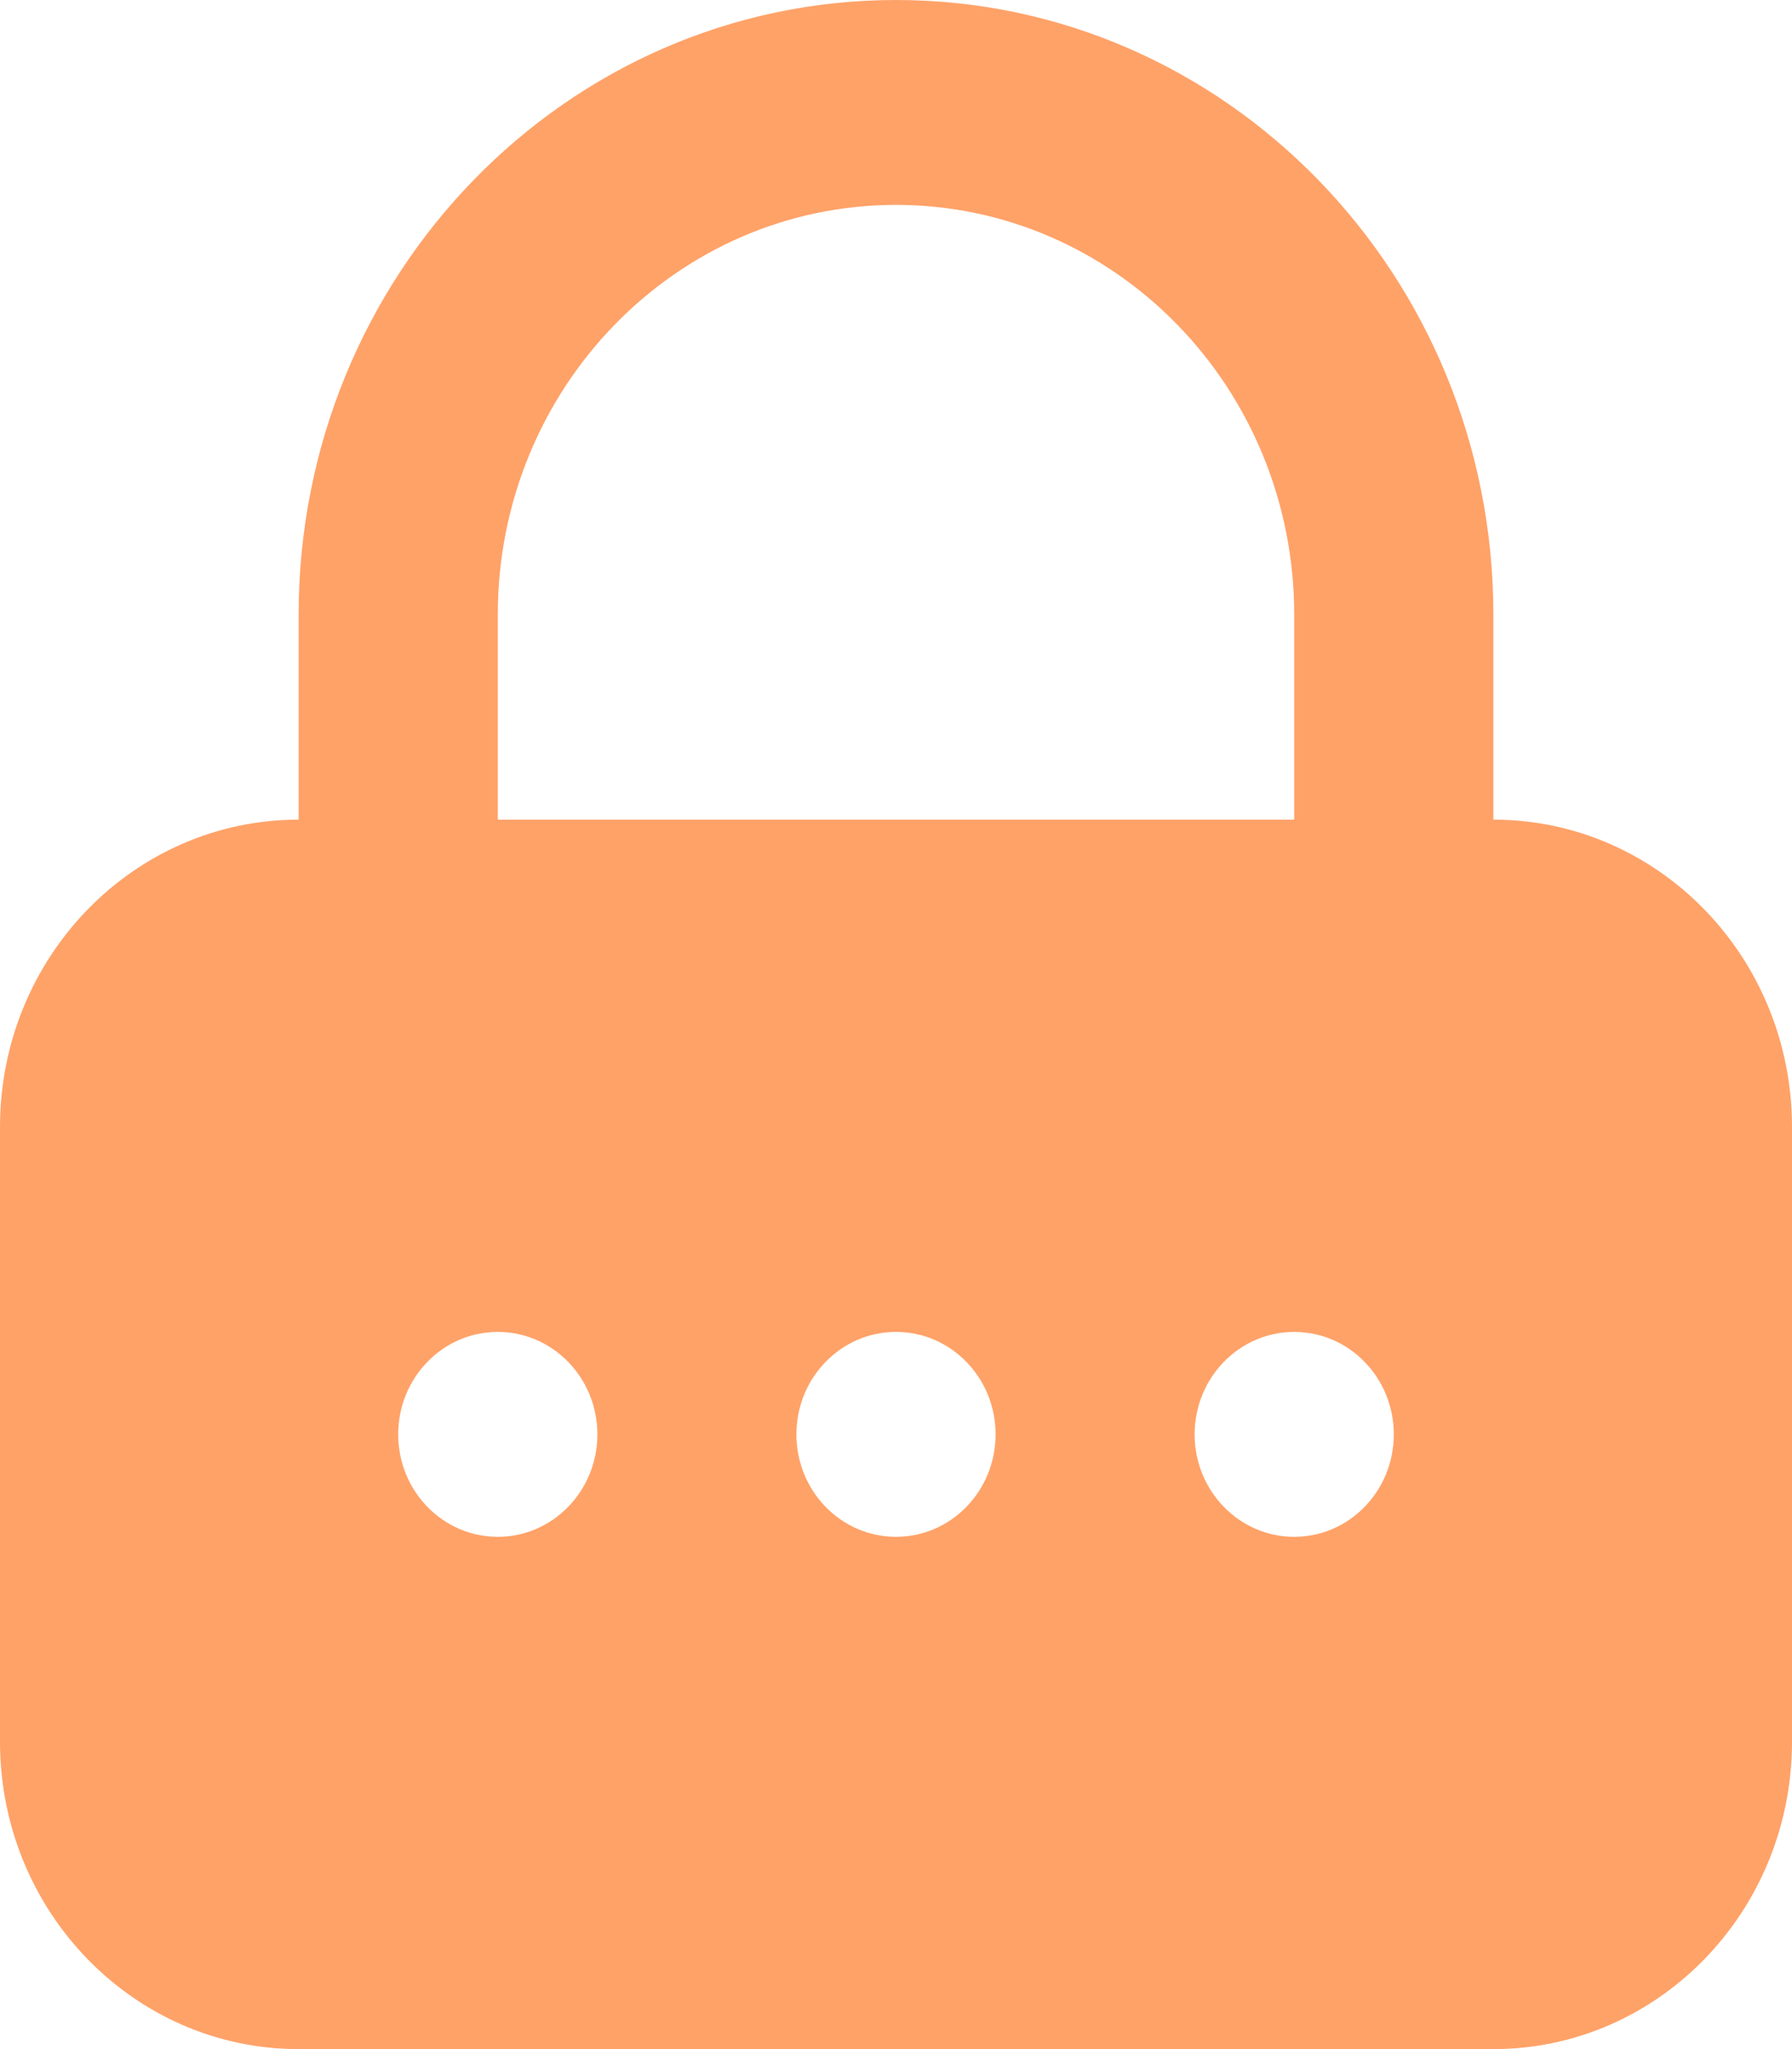 <svg width="14" height="16" viewBox="0 0 14 16" fill="none" xmlns="http://www.w3.org/2000/svg">
<path fill-rule="evenodd" clip-rule="evenodd" d="M2.333 4.8V6.4C1.045 6.4 0 7.474 0 8.8V13.6C0 14.925 1.045 16 2.333 16H11.667C12.955 16 14 14.925 14 13.6V8.8C14 7.474 12.955 6.4 11.667 6.4V4.8C11.667 2.149 9.577 0 7 0C4.423 0 2.333 2.149 2.333 4.8ZM10.111 4.8V6.4H3.889V4.8C3.889 3.033 5.282 1.6 7 1.6C8.718 1.6 10.111 3.033 10.111 4.8ZM3.889 12C4.318 12 4.667 11.642 4.667 11.2C4.667 10.758 4.318 10.4 3.889 10.4C3.459 10.4 3.111 10.758 3.111 11.2C3.111 11.642 3.459 12 3.889 12ZM7.778 11.2C7.778 11.642 7.43 12 7 12C6.57 12 6.222 11.642 6.222 11.2C6.222 10.758 6.57 10.4 7 10.4C7.43 10.4 7.778 10.758 7.778 11.2ZM10.111 12C10.541 12 10.889 11.642 10.889 11.2C10.889 10.758 10.541 10.4 10.111 10.4C9.682 10.4 9.333 10.758 9.333 11.2C9.333 11.642 9.682 12 10.111 12Z" fill="#FFA268"/>
</svg>
